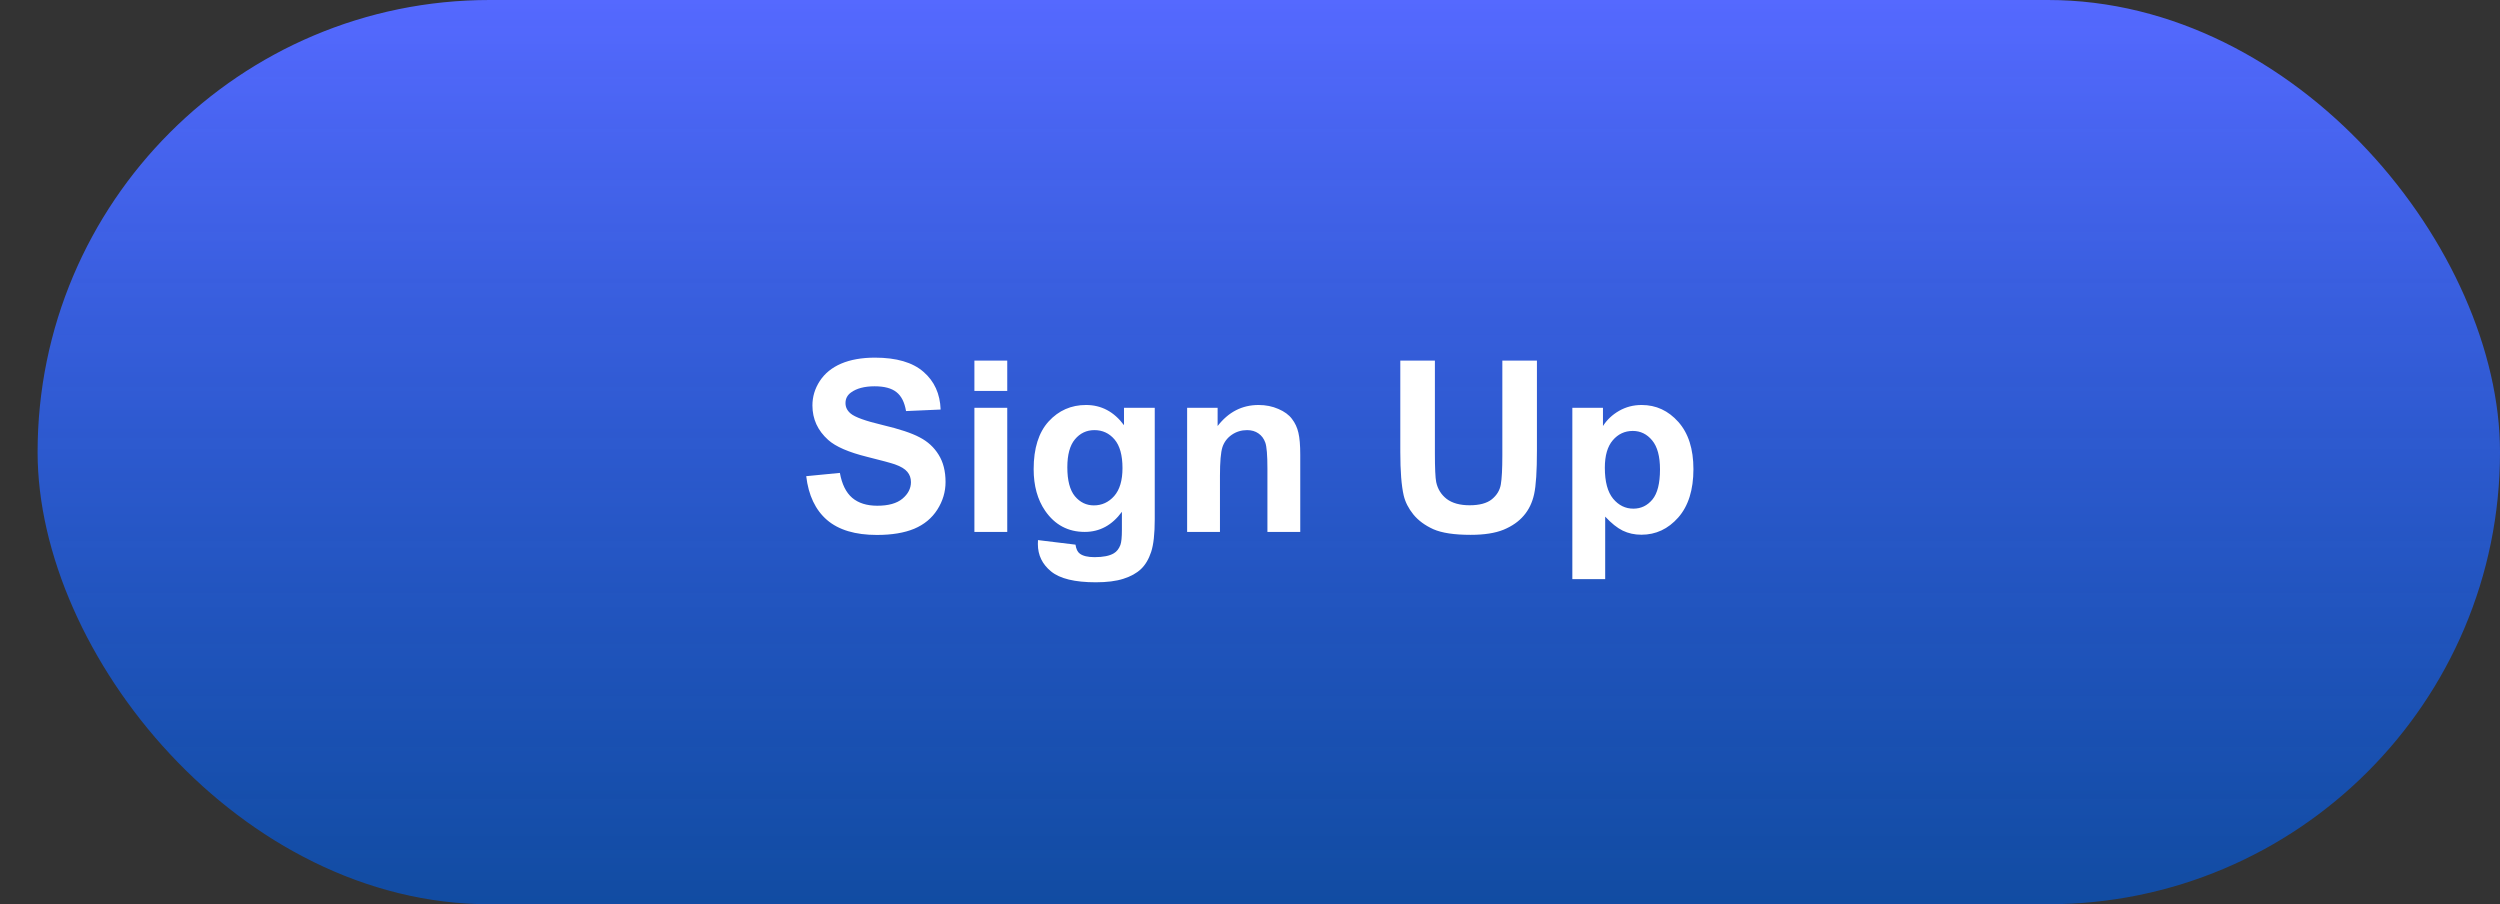 <svg width="188" height="68" viewBox="0 0 188 68" fill="none" xmlns="http://www.w3.org/2000/svg">
<rect x="0" y="0" width="188" height="68" fill="#333333" stroke="none"/>
<rect x="2.827" width="185.173" height="68" rx="34" fill="url(#paint0_linear)"/>
<path d="M60.628 35.808L63.159 35.562C63.312 36.411 63.619 37.035 64.082 37.434C64.551 37.832 65.181 38.031 65.972 38.031C66.81 38.031 67.439 37.855 67.861 37.504C68.289 37.147 68.503 36.73 68.503 36.256C68.503 35.951 68.412 35.693 68.231 35.482C68.055 35.266 67.744 35.078 67.299 34.92C66.994 34.815 66.3 34.627 65.216 34.357C63.821 34.012 62.843 33.587 62.28 33.083C61.489 32.374 61.094 31.51 61.094 30.49C61.094 29.834 61.278 29.222 61.648 28.653C62.023 28.079 62.559 27.643 63.256 27.344C63.959 27.045 64.806 26.895 65.796 26.895C67.413 26.895 68.629 27.25 69.443 27.959C70.264 28.668 70.694 29.614 70.735 30.798L68.134 30.912C68.022 30.25 67.782 29.775 67.413 29.488C67.05 29.195 66.502 29.049 65.769 29.049C65.014 29.049 64.422 29.204 63.994 29.515C63.719 29.714 63.581 29.98 63.581 30.314C63.581 30.619 63.71 30.88 63.968 31.097C64.296 31.372 65.093 31.659 66.358 31.958C67.624 32.257 68.559 32.567 69.162 32.89C69.772 33.206 70.246 33.643 70.586 34.199C70.932 34.75 71.105 35.433 71.105 36.247C71.105 36.985 70.899 37.677 70.489 38.321C70.079 38.966 69.499 39.446 68.749 39.763C67.999 40.073 67.064 40.228 65.945 40.228C64.316 40.228 63.065 39.853 62.192 39.103C61.319 38.348 60.798 37.249 60.628 35.808ZM73.275 29.4V27.115H75.745V29.4H73.275ZM73.275 40V30.666H75.745V40H73.275ZM78.057 40.615L80.878 40.958C80.925 41.286 81.033 41.512 81.203 41.635C81.438 41.81 81.807 41.898 82.311 41.898C82.955 41.898 83.439 41.802 83.761 41.608C83.978 41.48 84.142 41.272 84.253 40.984C84.329 40.779 84.367 40.401 84.367 39.851V38.488C83.629 39.496 82.697 40 81.572 40C80.318 40 79.325 39.47 78.593 38.409C78.019 37.571 77.731 36.528 77.731 35.28C77.731 33.716 78.106 32.52 78.856 31.694C79.612 30.868 80.55 30.455 81.669 30.455C82.823 30.455 83.775 30.962 84.525 31.976V30.666H86.837V39.042C86.837 40.144 86.746 40.967 86.564 41.512C86.383 42.057 86.128 42.484 85.8 42.795C85.472 43.105 85.032 43.349 84.481 43.524C83.936 43.7 83.245 43.788 82.407 43.788C80.825 43.788 79.703 43.516 79.041 42.971C78.379 42.432 78.048 41.746 78.048 40.914C78.048 40.832 78.051 40.732 78.057 40.615ZM80.263 35.14C80.263 36.13 80.453 36.856 80.834 37.319C81.221 37.776 81.695 38.005 82.258 38.005C82.861 38.005 83.371 37.77 83.787 37.302C84.203 36.827 84.411 36.127 84.411 35.201C84.411 34.234 84.212 33.517 83.814 33.048C83.415 32.579 82.911 32.345 82.302 32.345C81.71 32.345 81.221 32.576 80.834 33.039C80.453 33.496 80.263 34.196 80.263 35.14ZM97.779 40H95.31V35.236C95.31 34.228 95.257 33.578 95.151 33.285C95.046 32.986 94.873 32.755 94.633 32.591C94.398 32.427 94.114 32.345 93.78 32.345C93.353 32.345 92.969 32.462 92.629 32.696C92.289 32.931 92.055 33.241 91.926 33.628C91.803 34.015 91.741 34.73 91.741 35.773V40H89.272V30.666H91.565V32.037C92.38 30.982 93.405 30.455 94.642 30.455C95.186 30.455 95.685 30.555 96.136 30.754C96.587 30.947 96.927 31.196 97.155 31.501C97.39 31.806 97.551 32.151 97.639 32.538C97.732 32.925 97.779 33.478 97.779 34.199V40ZM105.303 27.115H107.904V34.094C107.904 35.201 107.937 35.919 108.001 36.247C108.112 36.774 108.376 37.199 108.792 37.522C109.214 37.838 109.788 37.996 110.515 37.996C111.253 37.996 111.81 37.847 112.185 37.548C112.56 37.243 112.785 36.871 112.861 36.432C112.938 35.992 112.976 35.263 112.976 34.243V27.115H115.577V33.883C115.577 35.43 115.507 36.523 115.366 37.161C115.226 37.8 114.965 38.339 114.584 38.778C114.209 39.218 113.705 39.569 113.072 39.833C112.439 40.091 111.613 40.22 110.594 40.22C109.363 40.22 108.429 40.079 107.79 39.798C107.157 39.511 106.656 39.142 106.287 38.69C105.918 38.233 105.675 37.756 105.558 37.258C105.388 36.52 105.303 35.43 105.303 33.988V27.115ZM118.24 30.666H120.543V32.037C120.842 31.568 121.246 31.188 121.756 30.895C122.266 30.602 122.831 30.455 123.452 30.455C124.536 30.455 125.456 30.88 126.212 31.73C126.968 32.579 127.346 33.763 127.346 35.28C127.346 36.839 126.965 38.052 126.203 38.919C125.441 39.78 124.519 40.211 123.435 40.211C122.919 40.211 122.45 40.108 122.028 39.903C121.612 39.698 121.173 39.347 120.71 38.849V43.551H118.24V30.666ZM120.684 35.175C120.684 36.224 120.892 37 121.308 37.504C121.724 38.002 122.23 38.251 122.828 38.251C123.402 38.251 123.88 38.023 124.261 37.565C124.642 37.102 124.832 36.347 124.832 35.298C124.832 34.319 124.636 33.593 124.243 33.118C123.851 32.644 123.364 32.406 122.784 32.406C122.181 32.406 121.68 32.641 121.281 33.109C120.883 33.572 120.684 34.261 120.684 35.175Z" fill="white"/>
<defs>
<linearGradient id="paint0_linear" x1="95.414" y1="0" x2="95.414" y2="68" gradientUnits="userSpaceOnUse">
<stop stop-color="#5569FF"/>
<stop offset="1" stop-color="#0059DD" stop-opacity="0.656"/>
</linearGradient>
</defs>
</svg>
